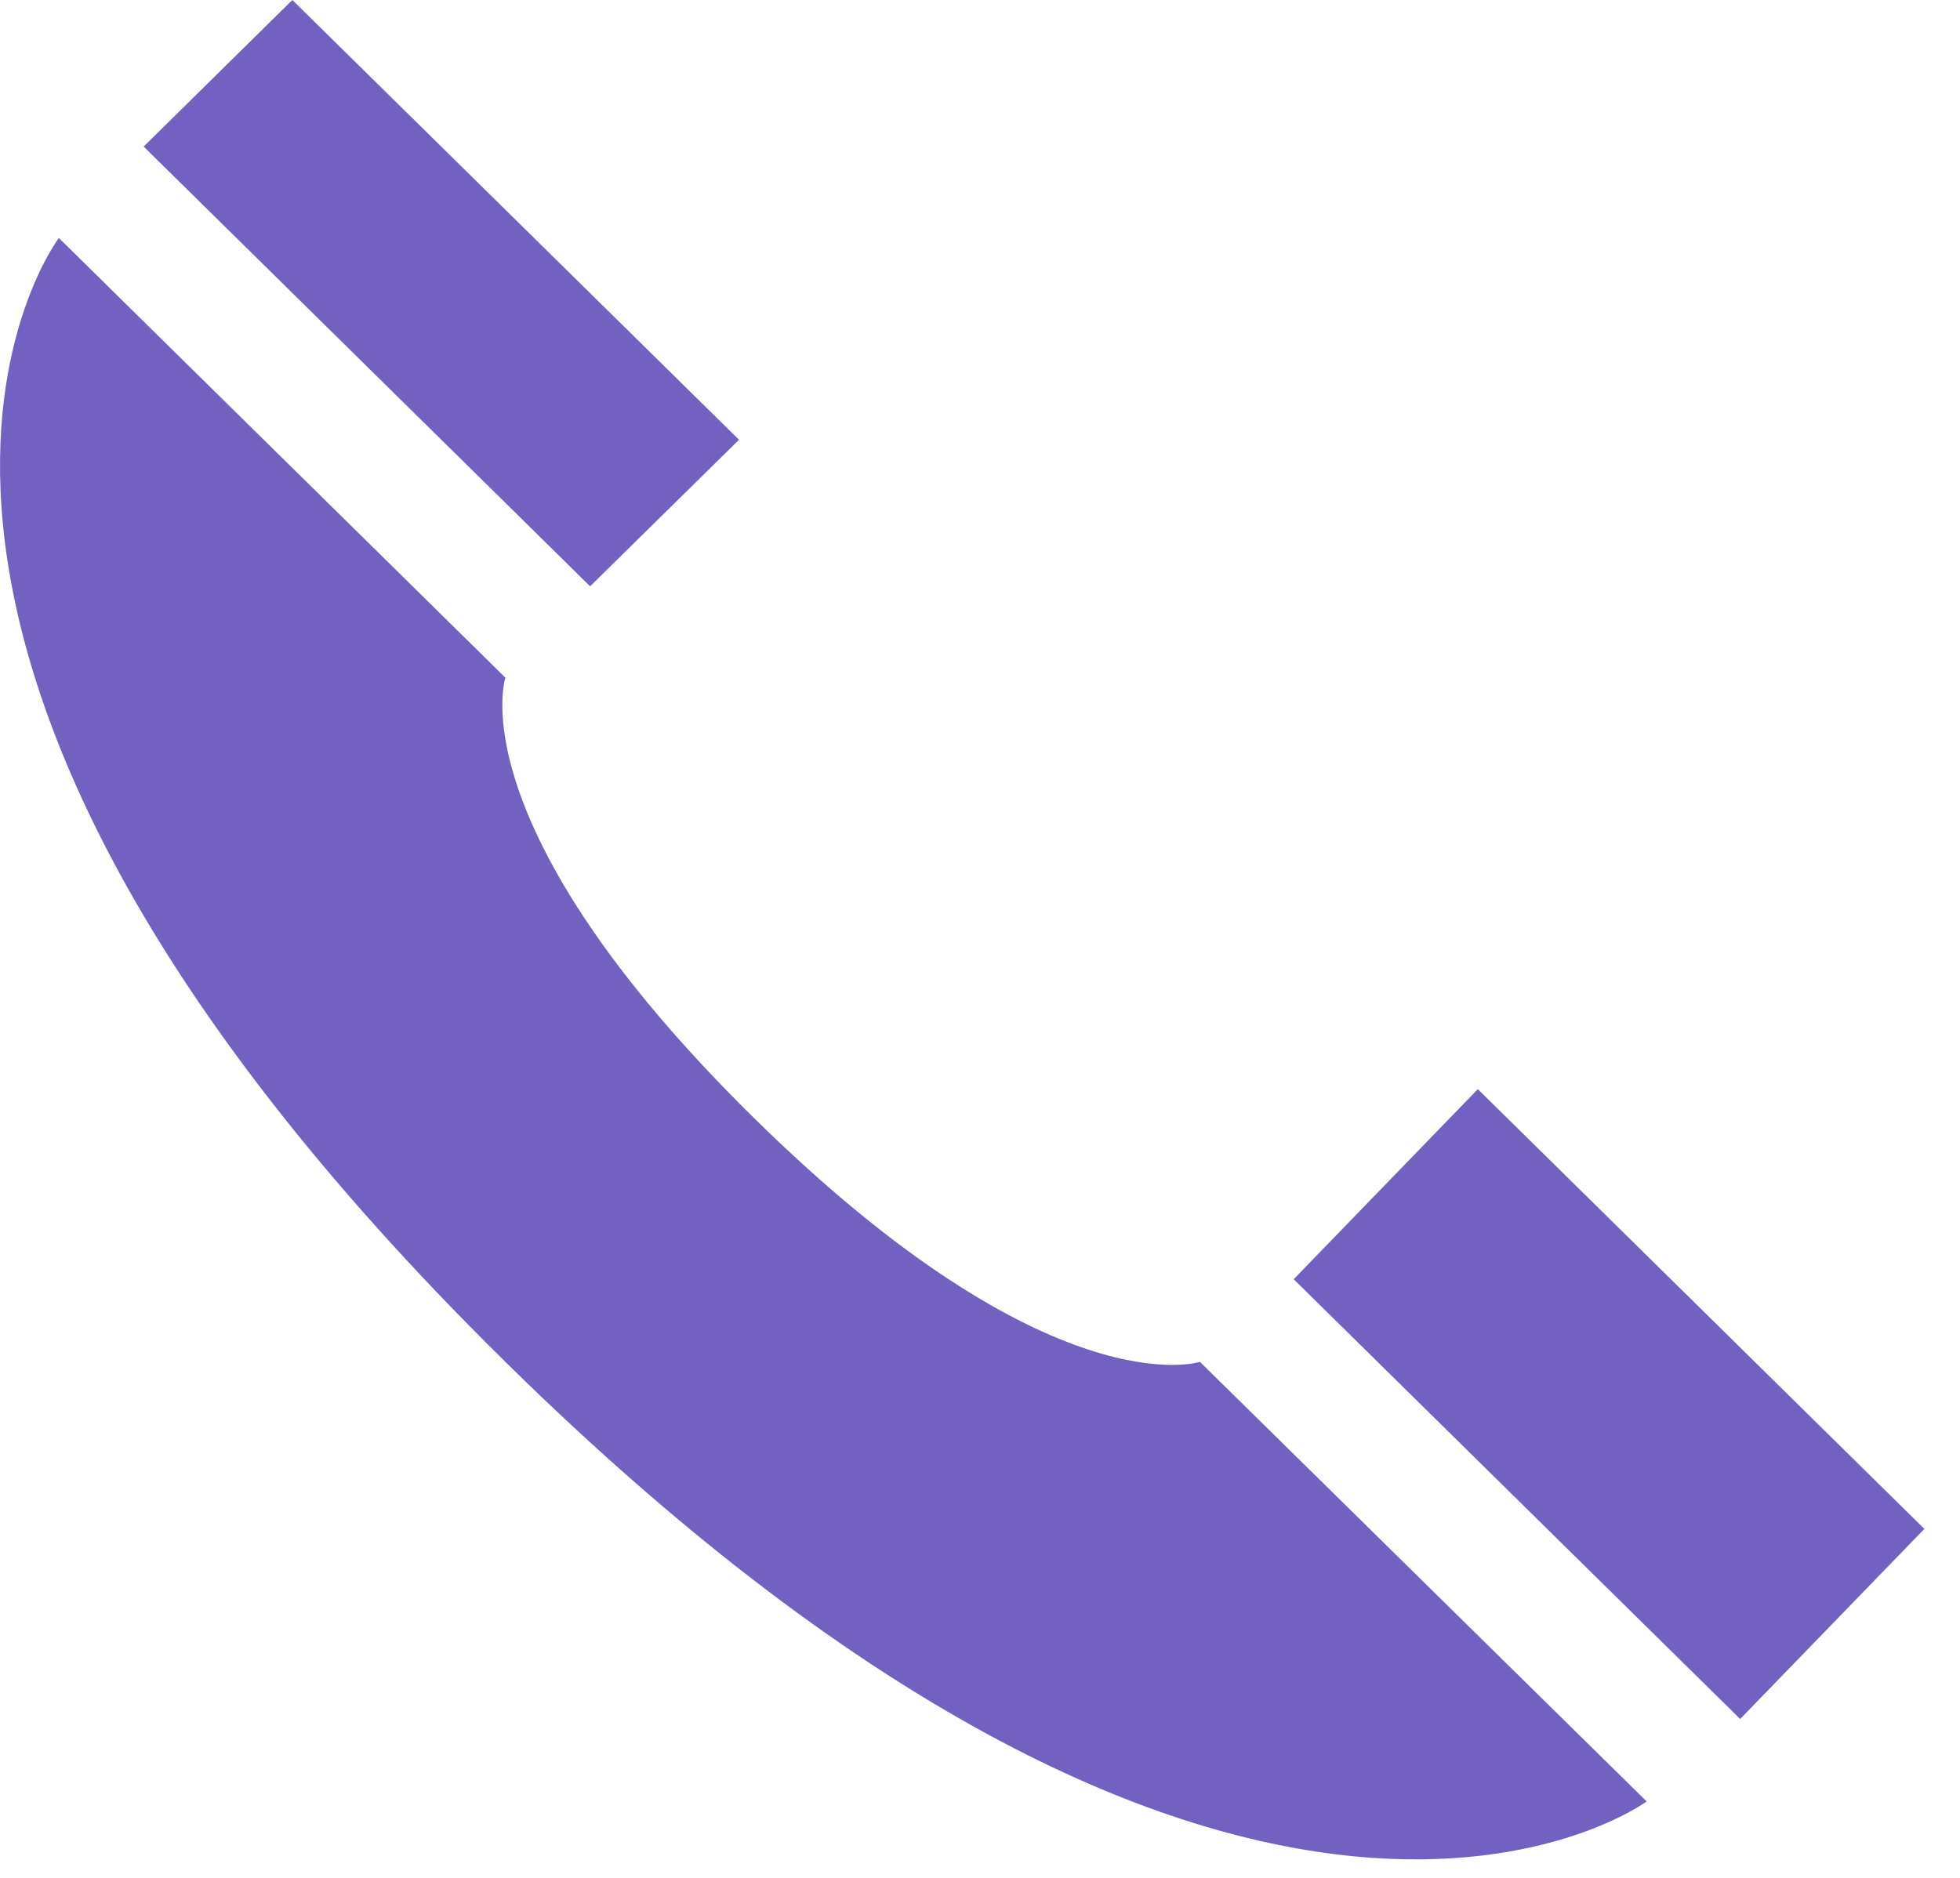 <svg width="24" height="23" viewBox="0 0 24 23" xmlns="http://www.w3.org/2000/svg"><g fill="#7361C1" fill-rule="evenodd"><path d="M3.58 0L1.759 1.795l5.467 5.386 1.823-1.795zm2.608 8.3L.721 2.915S-2.926 7.702 6.188 16.68c9.115 8.975 13.975 5.384 13.975 5.384l-5.47-5.384s-1.821.598-5.467-2.993C5.581 10.097 6.19 8.301 6.188 8.3"/><path mask="url(#mask-2)" d="M23.564 18.726l-2.256 2.328-5.467-5.386 2.255-2.328z"/></g></svg>
